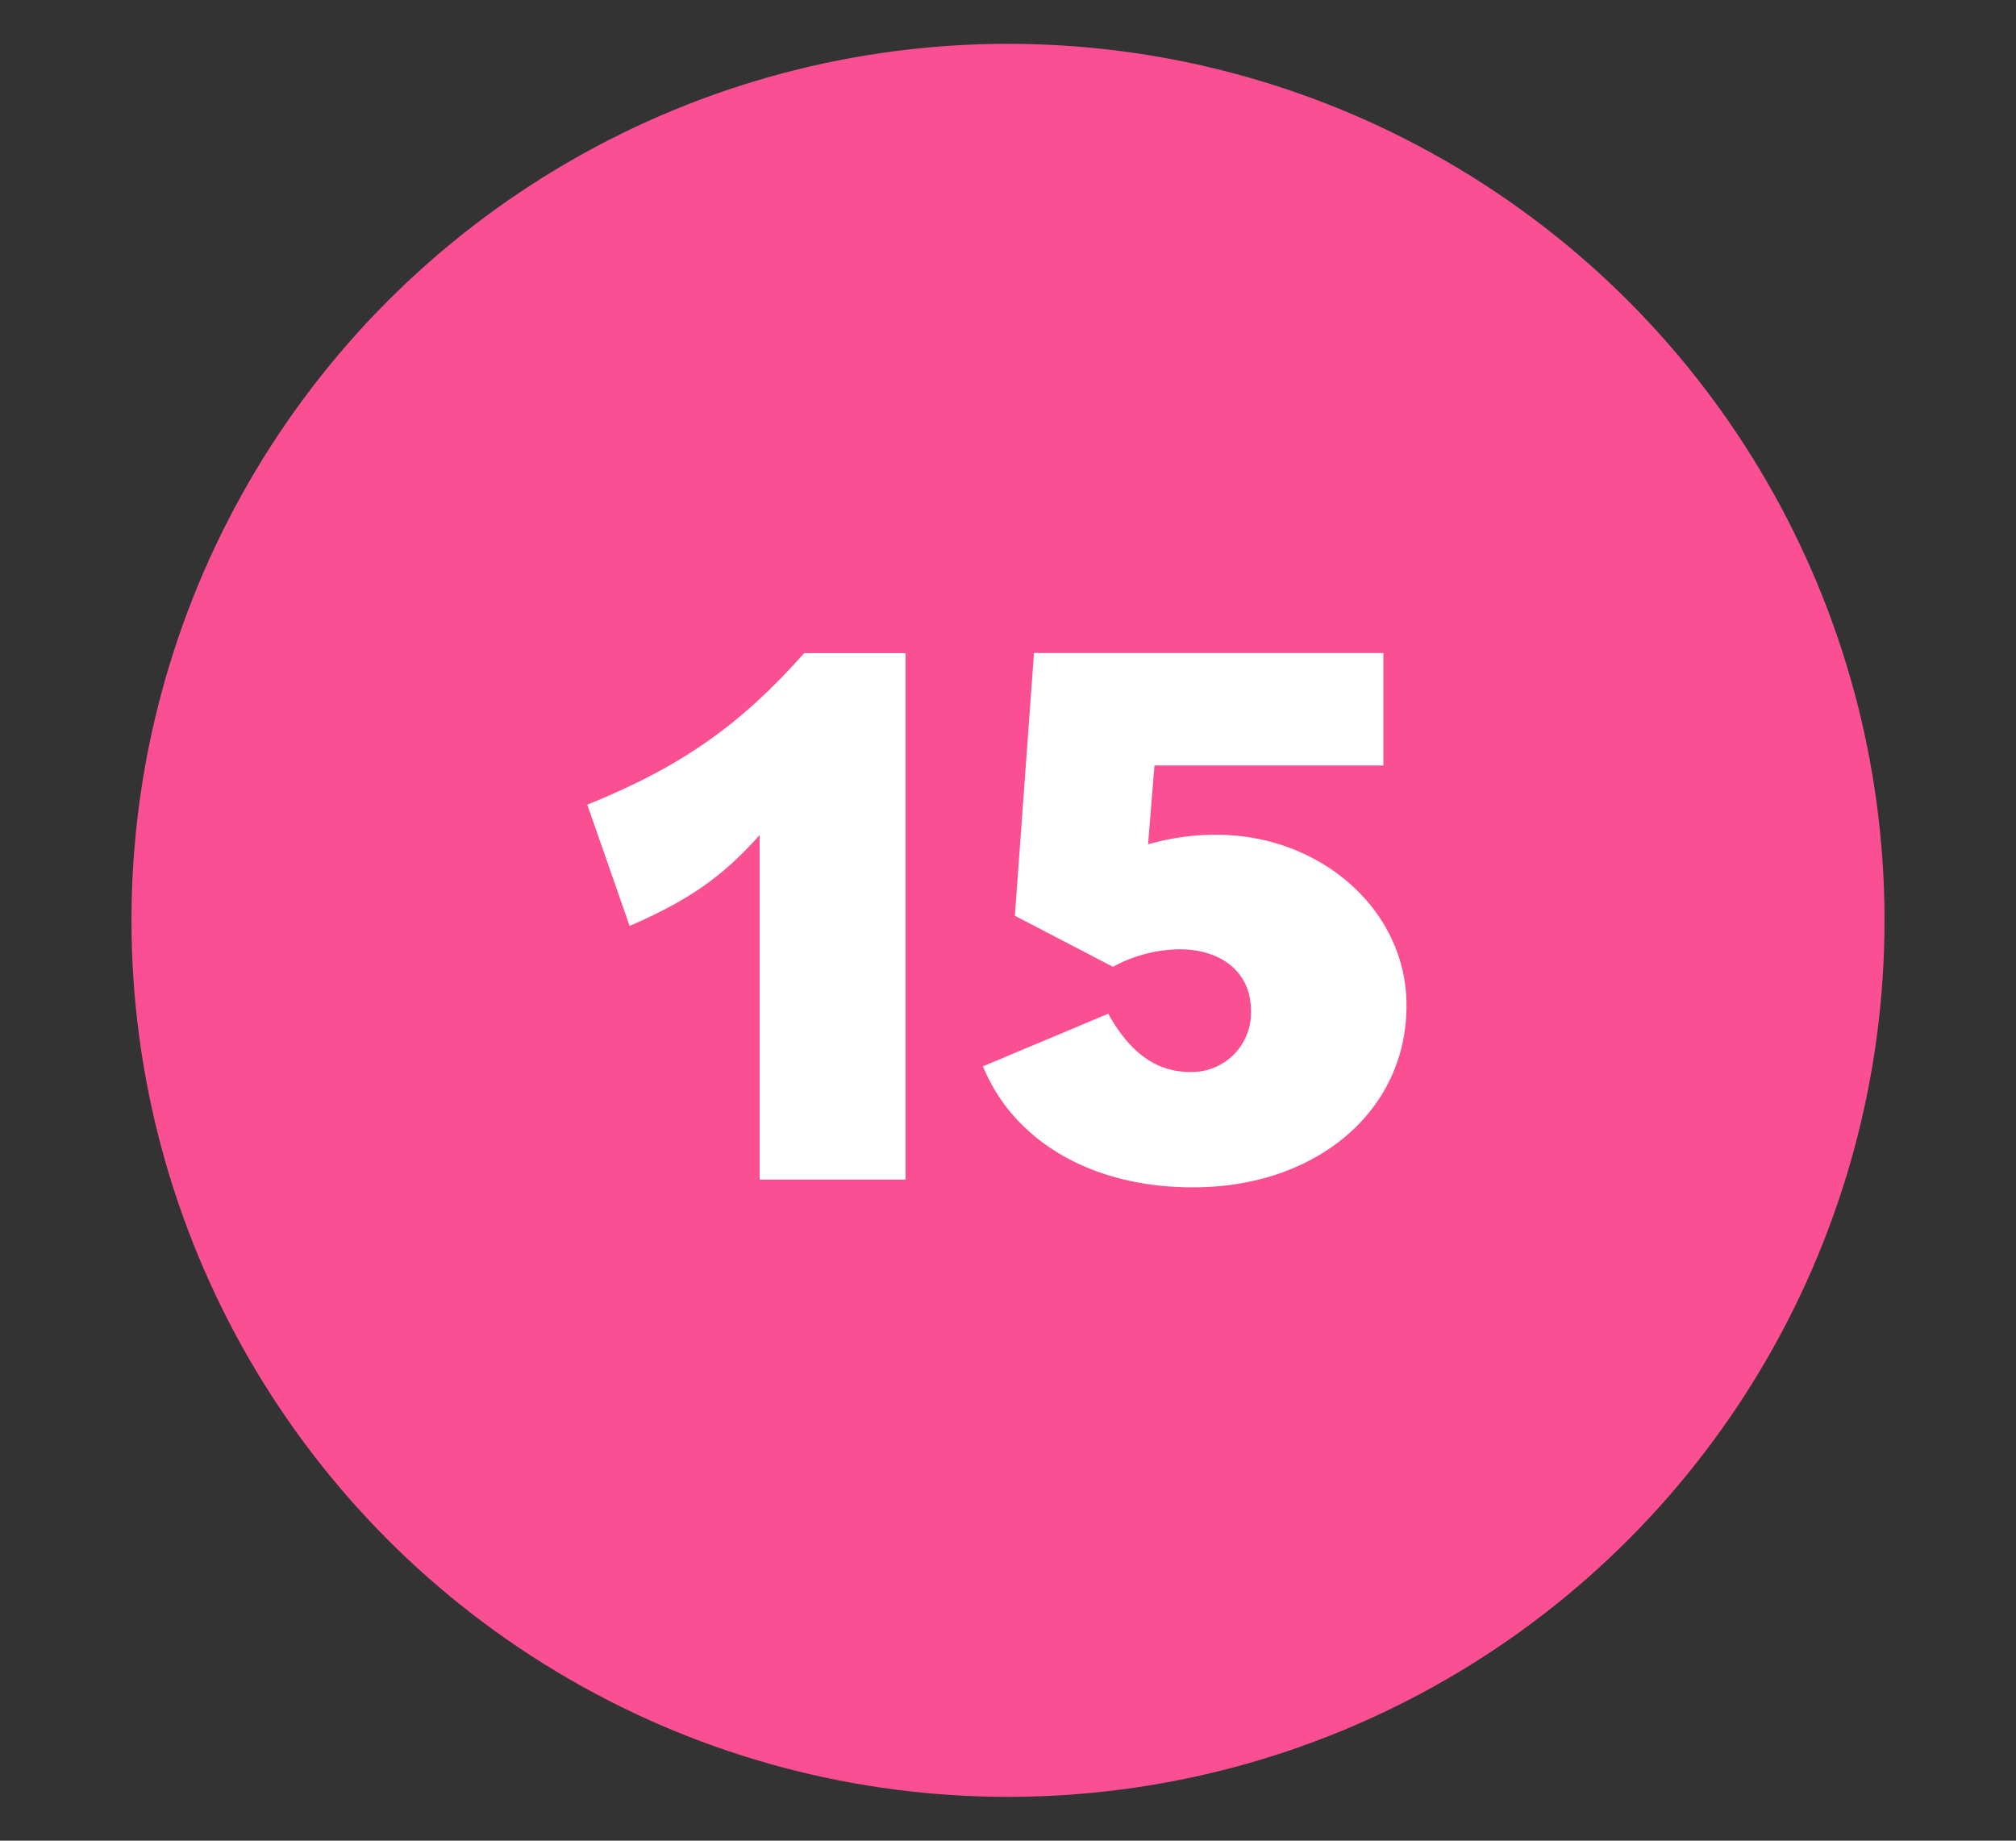 <svg id="Layer_1" data-name="Layer 1" xmlns="http://www.w3.org/2000/svg" viewBox="0 0 460 420"><rect x="0" y="0" width="460" height="420" fill="#333333" stroke="none"/><defs><style>.cls-1{fill:#fb4f93;}.cls-2{fill:#fff;}</style></defs><circle class="cls-1" cx="230" cy="210" r="200"/><path class="cls-2" d="M173.33,190.53c-8.37,9.46-16.2,14.92-29.67,20.74L134,183.61c21.65-8.74,35.12-18.38,49.5-34.58h23.12V269.15H173.33Z"/><path class="cls-2" d="M224.29,243.31l28.57-12c5.1,9.11,11.1,13.29,18.75,13.29a13.51,13.51,0,0,0,13.83-14c0-8.92-6.92-14-16.38-14a32.74,32.74,0,0,0-15.11,4l-22.38-11.65L235.93,149h79.72v25.66H263.42l-1.46,18a55,55,0,0,1,15.65-2.18c23.66,0,43.32,17.1,43.32,38.94,0,24.39-20.93,41.5-48.59,41.5C249,271,231.2,260.23,224.29,243.31Z"/></svg>